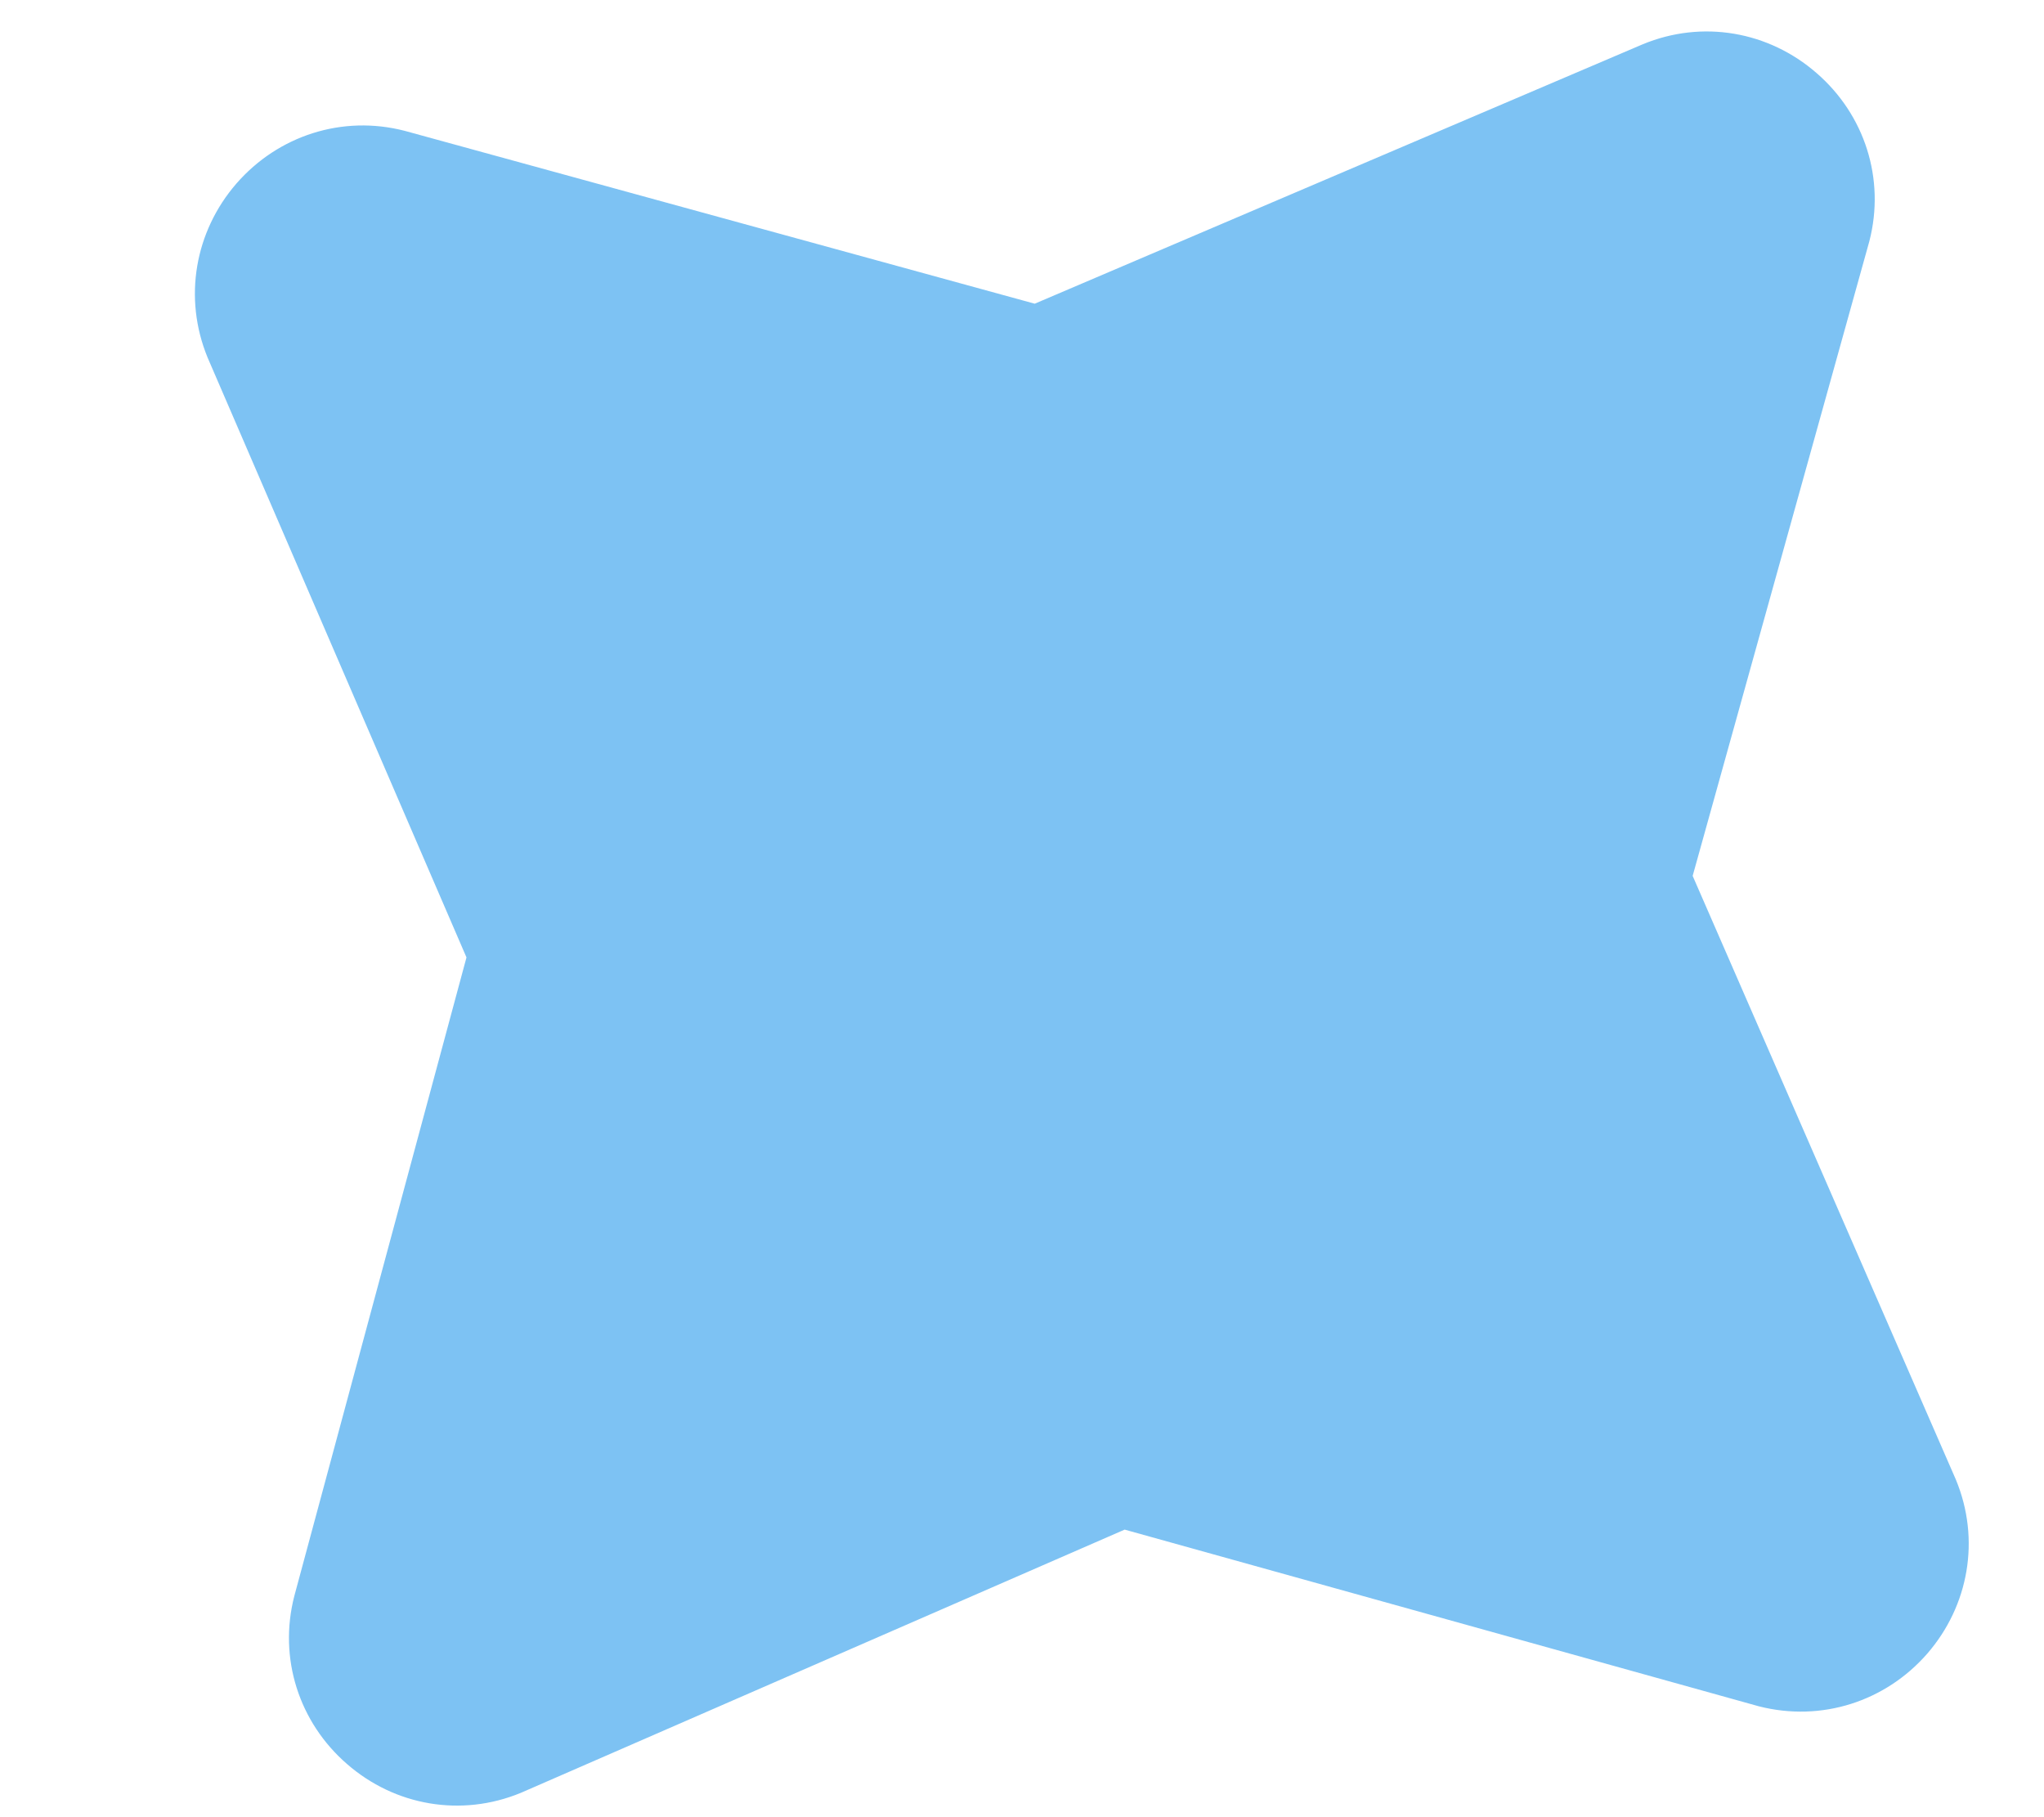 <svg width="9" height="8" viewBox="0 0 9 8" fill="none" xmlns="http://www.w3.org/2000/svg">
<path fill-rule="evenodd" clip-rule="evenodd" d="M1.041 0.808C0.858 1.019 0.806 1.311 0.914 1.574L2.054 4.215L1.296 7.026C1.225 7.301 1.317 7.583 1.528 7.766C1.739 7.95 2.031 8.001 2.293 7.893L4.952 6.734L7.745 7.512C8.02 7.582 8.302 7.491 8.486 7.28C8.669 7.069 8.721 6.777 8.612 6.514L7.453 3.856L8.231 1.062C8.302 0.787 8.21 0.505 7.999 0.322C7.788 0.138 7.496 0.086 7.233 0.195L4.556 1.337L1.782 0.576C1.507 0.505 1.225 0.597 1.041 0.808Z" fill="#7DC2F3"/>
</svg>
